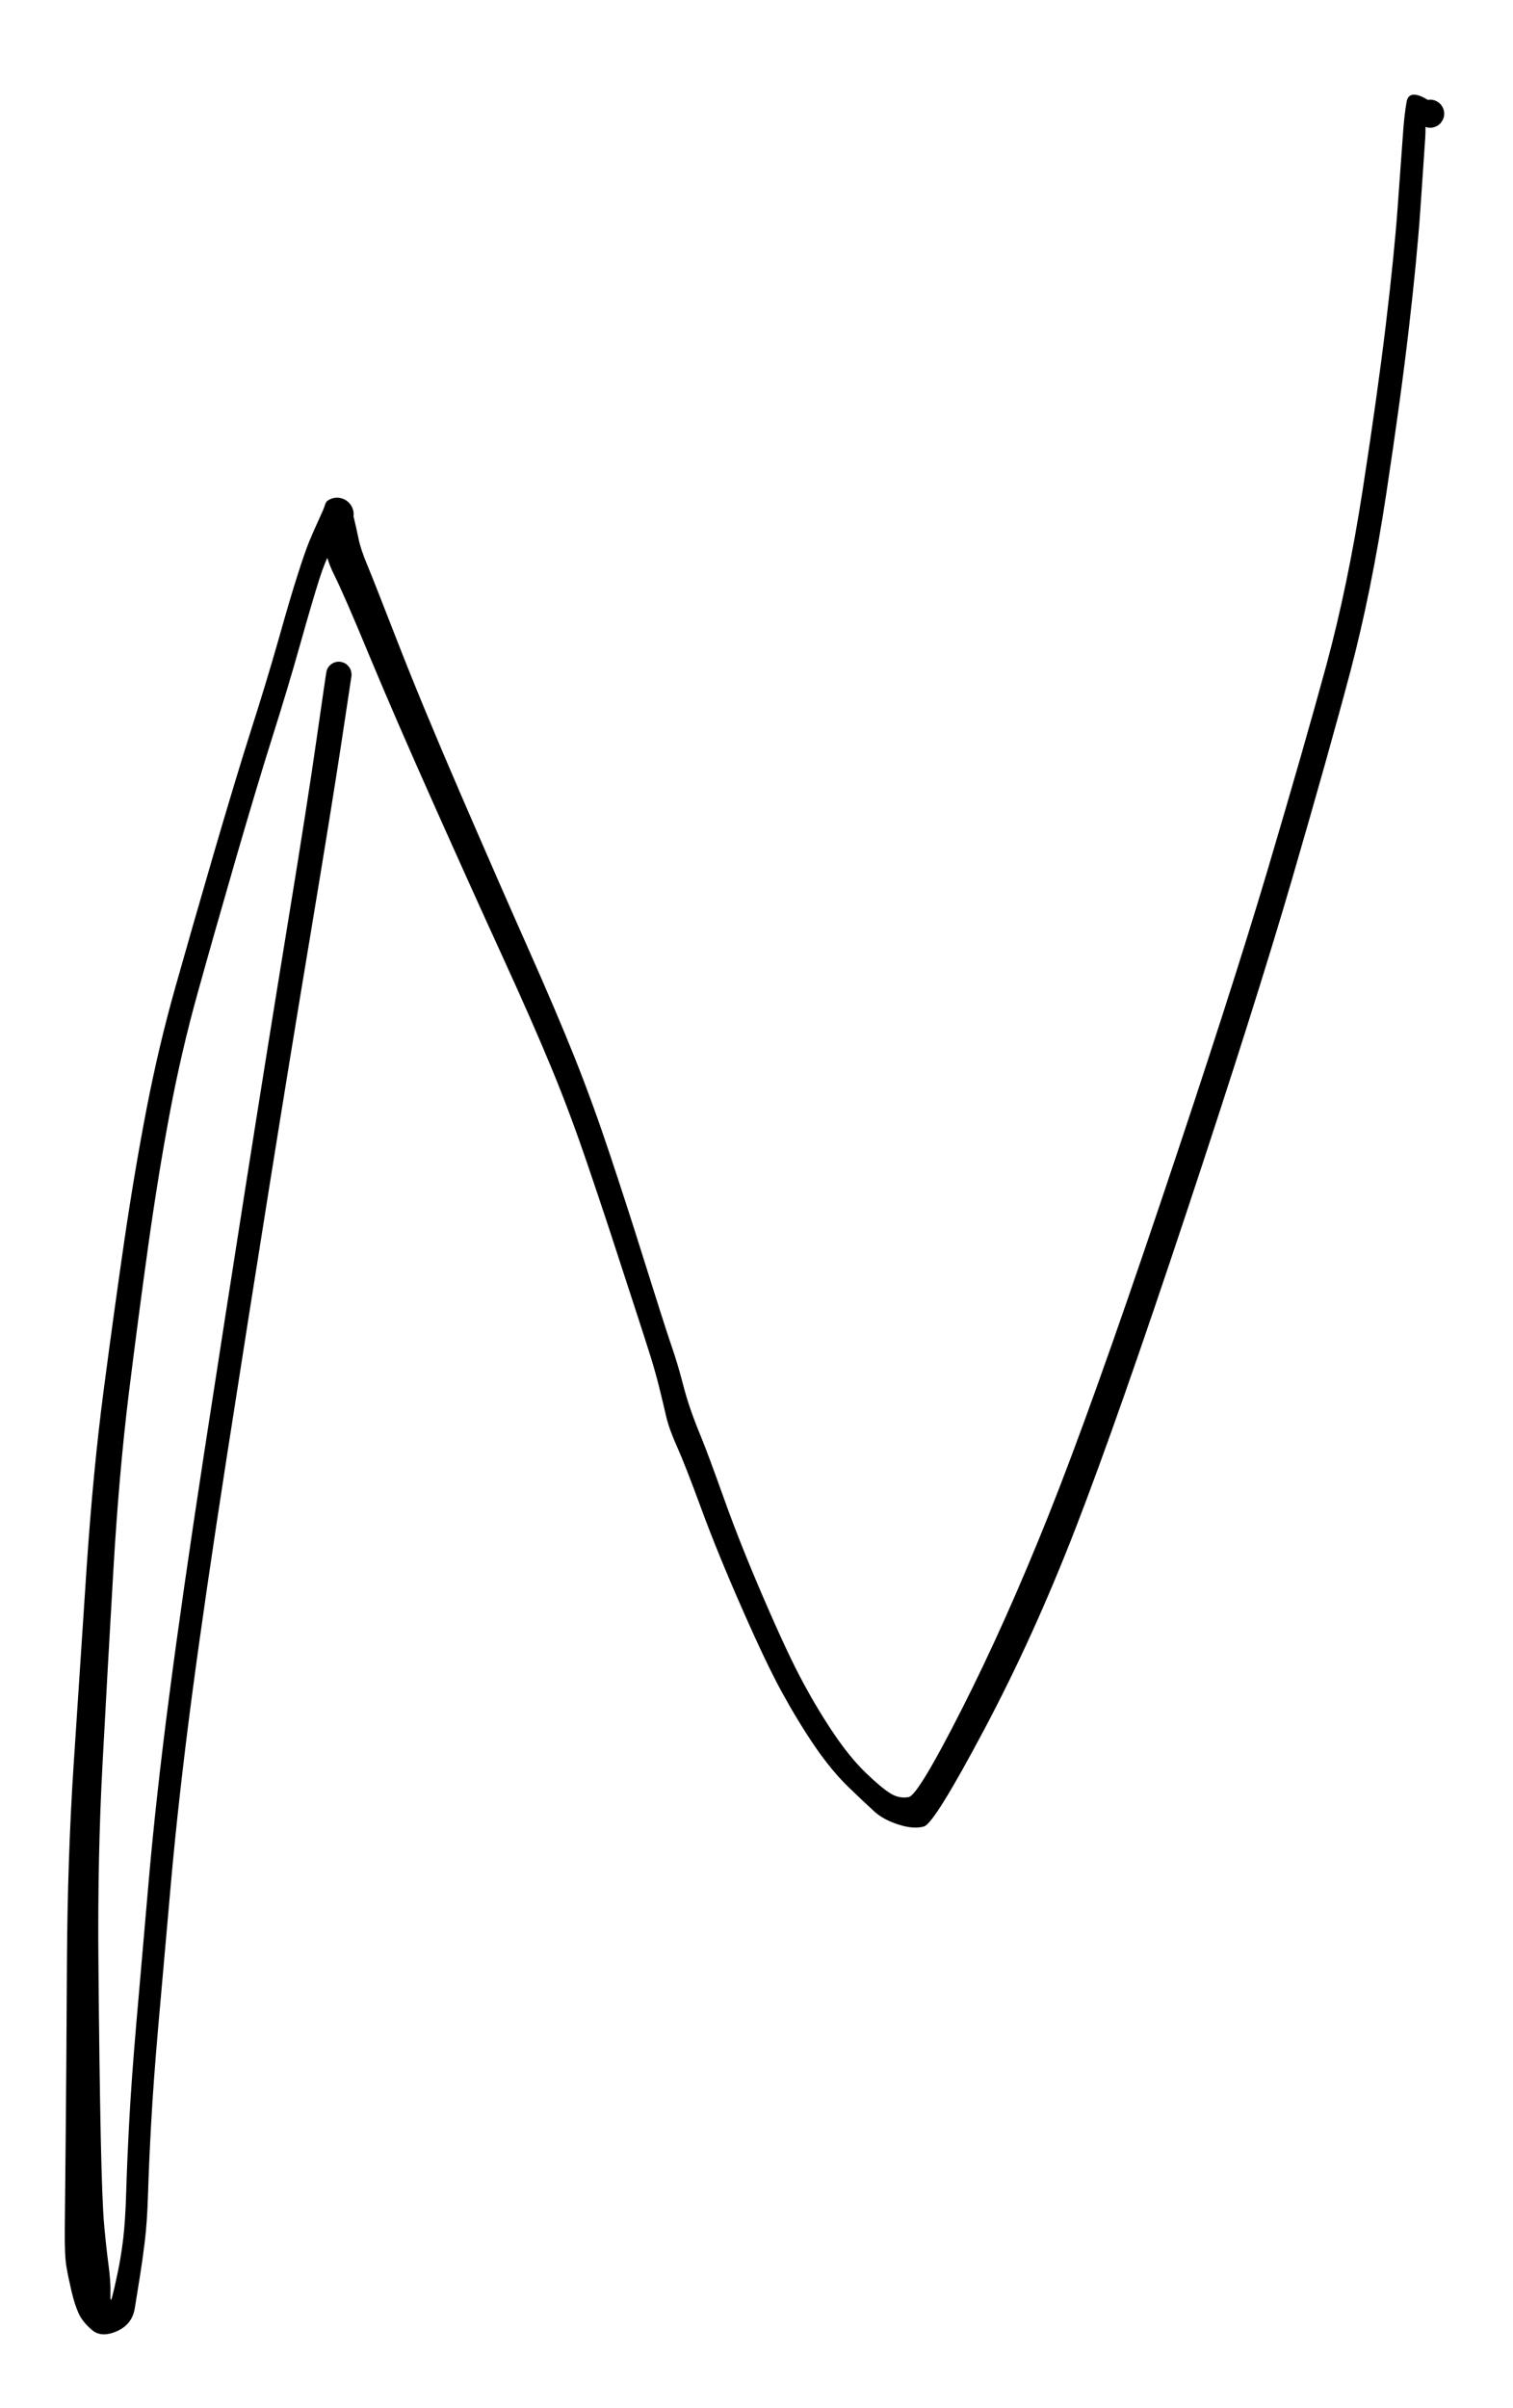 <svg version="1.1" xmlns="http://www.w3.org/2000/svg" viewBox="0 0 184 292.8" width="184" height="292.8">
  <!-- svg-source:excalidraw -->
  <!-- payload-type:application/vnd.excalidraw+json --><!-- payload-version:2 --><!-- payload-start -->eyJ2ZXJzaW9uIjoiMSIsImVuY29kaW5nIjoiYnN0cmluZyIsImNvbXByZXNzZWQiOnRydWUsImVuY29kZWQiOiJ4nL1ZS2/bOFx1MDAxML7nV1x1MDAxOOq1Vvl+5LjpXHUwMDFlellcdTAwMTRcYrZ7WFx1MDAxNIVq07ZgWVx1MDAxMiS5SVx1MDAxYeS/dyS5ksVcIqRcYrv1QbBIzjfDmY+cIfV8s1hEzVNpottFZFx1MDAxZVdJlq6r5CF627Z/M1WdXHUwMDE2OXSR7r0ujtWqXHUwMDFiuWuasr599y4py3ibNl+LYlx1MDAxZq+KQy9mMnMweVPDwP/hfbF47p5nijaVMYOarmdUpajd+E+Rd1o1w1x1MDAwMjNOyTAgrd+DssasoXeTZLVcdTAwMTl72qYo//Jps3t8/4U9ylV6v/mA/t3ffVx1MDAxZpVu0iy7b56yfkrJaneszNhbN1WxN/+l62ZcdTAwMDf92GpcdTAwMWbk6lx1MDAwMlxcNkpVxXG7y01dT2SKMlmlzVPbhtDQmuTbXHUwMDBlY2x5hDehdExcdTAwMTjlglx0xCUmeuht5Vx0UjGTmFLCOUJMnbmrN+yuyIqqNexccup+o2lfk9V+XHUwMDBi9uXrYUxTJXldJlx1MDAxNYRrXHUwMDFj9/BzyoJccm07k253TatfklhcdTAwMDEsVlx1MDAxNCPOxGhdbbo4QIRcdTAwMTjTisoxTK3S8sO6I8Rn24+7pCpP/oo6485cZm5f/z5j0yh8LNdJXHUwMDFmdyxcdTAwMDShXGYhyVx1MDAwNVx1MDAxZVx1MDAxZJ6l+Vx1MDAxZTrzY5Zccm1lkZ6zsv2N/1x1MDAxNmNcdTAwMTS6l+H/57f+0cw3esnOh1x1MDAxM1x1MDAxOZPWhYQgiSgm3CuOsSVxXHUwMDBlJ3Qs2khcdTAwMGKMKMdcXFx1MDAxMD+cOJdcdTAwMDdKTkKqlFx1MDAxN4DgTiVcdTAwMDXfY6SpnNiDqVxmNYhQx/wwZzHV8KNKXHUwMDBiplx1MDAxOJ1h38TfWM6wgMVcdTAwMTJUKCk10UJZM1L9fFx1MDAwNSw8XHUwMDA1jzlcdTAwMWVy411cbqBpsEHcXHUwMDE1Mi38XHUwMDAwXCKGZYZcYmOYIWGFSOtQSrvgXHUwMDAwyi9vL1wiXHUwMDBiIJjS6mJcdTAwMDBHwH5cdTAwMDOeXHUwMDFmQDsjrkJcdTAwMTdcdTAwMTVFLlx1MDAwMvhcdOSW56FcdTAwMDRyw1x1MDAwNa9cdTAwMGbq2mKx0lfGXHUwMDBi3lDceDx4y3Xjwe5zTbpi5E+Rzlx1MDAwNS3D95dJXG5cdTAwMTB2grksxTG/P7B6nZ7USmhyRlx1MDAwNUBcdTAwMWTmkH5zoVA0anjoXHUwMDE5i9nl7GVcdTAwMGaHKOJYcqnmuMuVrUBcdTAwMTkkXGItXHUwMDA0o1xiXHUwMDFlrTf87n/de1C+2Pb53efwXlx1MDAxYqrQcCDXdK+Op23/+fDQVeVJWDV8ub3B/kNcdTAwMTfyw+1+XHUwMDEyXG7HLmQ/aHTspbzD00IzRVx1MDAxOJmRO5ylJMNW5vBaXHUwMDA3ibdcco+gVCptL05Og+FcXJNcdTAwMTVW2eSnXHUwMDAyXHUwMDE1XHUwMDBlOFx1MDAxOXqSoHbeOUdTJFx1MDAxMI1NeKpCcyxz0VSFXHUwMDFlKiHwXHUwMDFj0CTnittboraLXHUwMDAzL1x1MDAxOHFwQtuc8KK5XGJcdTAwMWJcXLhyXHUwMDE3XzFcdTAwMGWlXHUwMDA0lFqv+lxyk9CzuJhQXHUwMDAyU7/A9GhLRSCJhJrKh1x1MDAxNlbCWeeFw2mHN4PRpDPUNJQ50rlcdTAwMGZcdTAwMDdfc/yyqqxbXHUwMDE4b1pArlxy4DT3+bNcdTAwMDM7XHUwMDFj3upcdTAwMGIwpDHnRNI5SVx1MDAxOCb0eizbXHUwMDAytu3USDEmiZjhLjw9ki9PZ5KAPIydqWrJsZWZ/XiuXGIu4ZBxVTx5Zfv812B/2qBgyo6X/9dcdTAwMDE4bT8jK4NcdTAwMDHs7XBcdTAwMDaAq9i8Pt5cdTAwMTVcdTAwMDFuLKAoS+rmrjhcdTAwMWPSpjHrj+39un3pXqeHY5Y05mNl6rr9vnK7aKrj+KGmPLX39/td68vNSUWUlOV9XHUwMDAzwtDXf0OKtlW6vk+/m4ma6FtqXHUwMDFl/vr168abTfeLYNBLh7dJs07R88vNy1x1MDAwZoK0qboifQ==<!-- payload-end -->
  <defs>
    <style>
      @font-face {
        font-family: "Virgil";
        src: url("https://excalidraw.com/Virgil.woff2");
      }
      @font-face {
        font-family: "Cascadia";
        src: url("https://excalidraw.com/Cascadia.woff2");
      }
    </style>
  </defs>
  <rect x="0" y="0" width="184" height="292.8" fill="#ffffff"/><g transform="translate(41.2 82) rotate(0 50.8 64.4)" stroke="none"><path fill="#000000" d="M 1.54,0.22 Q 1.54,0.22 0.36,8.04 -0.82,15.85 -3.40,31.37 -5.99,46.90 -8.47,62.45 -10.96,78.01 -13.63,95.20 -16.30,112.39 -17.90,124.51 -19.49,136.63 -20.40,146.82 -21.31,157.01 -21.93,164.11 -22.55,171.21 -22.81,176.05 -23.08,180.88 -23.19,184.54 -23.30,188.20 -23.59,190.52 -23.87,192.83 -24.18,194.75 -24.49,196.68 -24.81,198.66 -25.13,200.63 -27.00,201.45 -28.88,202.27 -30.02,201.29 -31.17,200.31 -31.64,199.27 -32.12,198.22 -32.51,196.56 -32.90,194.90 -33.13,193.55 -33.35,192.19 -33.32,189.09 -33.28,186.00 -33.21,177.82 -33.13,169.64 -33.06,156.75 -32.99,143.85 -32.23,132.34 -31.48,120.83 -30.68,108.83 -29.88,96.83 -28.60,87.09 -27.32,77.34 -26.08,68.84 -24.83,60.34 -23.37,52.79 -21.91,45.24 -19.89,38.08 -17.87,30.92 -15.18,21.69 -12.48,12.46 -10.64,6.68 -8.79,0.90 -7.32,-4.27 -5.86,-9.46 -4.99,-12.15 -4.13,-14.85 -3.60,-16.15 -3.07,-17.44 -2.45,-18.77 -1.83,-20.10 -1.70,-20.54 -1.57,-20.98 -1.37,-21.12 -1.17,-21.26 -0.94,-21.35 -0.71,-21.44 -0.47,-21.47 -0.22,-21.50 0.01,-21.48 0.26,-21.45 0.49,-21.36 0.72,-21.28 0.92,-21.14 1.13,-21.00 1.29,-20.82 1.45,-20.64 1.57,-20.42 1.69,-20.20 1.75,-19.96 1.81,-19.72 1.81,-19.48 1.81,-19.23 1.75,-18.99 1.70,-18.75 1.58,-18.54 1.47,-18.32 1.31,-18.13 1.15,-17.95 1.33,-19.15 1.51,-20.36 1.84,-19.02 2.16,-17.69 2.41,-16.47 2.65,-15.25 3.48,-13.27 4.30,-11.29 7.20,-3.83 10.10,3.62 14.73,14.34 19.37,25.07 22.93,33.09 26.50,41.11 28.70,46.62 30.90,52.14 32.99,58.42 35.08,64.71 36.64,69.68 38.21,74.65 39.09,77.44 39.98,80.24 40.62,82.11 41.25,83.97 41.77,85.97 42.28,87.96 42.80,89.43 43.31,90.90 44.11,92.84 44.91,94.79 46.88,100.30 48.85,105.82 51.73,112.47 54.60,119.13 56.49,122.62 58.37,126.10 60.30,128.93 62.22,131.75 64.11,133.57 66.00,135.39 67.08,136.05 68.16,136.72 69.31,136.50 70.46,136.28 75.79,125.77 81.11,115.27 86.32,102.23 91.53,89.20 99.97,64.12 108.42,39.04 112.95,23.80 117.47,8.55 120.10,-1.12 122.72,-10.81 124.52,-22.45 126.32,-34.09 127.33,-42.49 128.34,-50.90 128.77,-56.75 129.20,-62.60 129.39,-65.32 129.57,-68.05 129.86,-69.61 130.14,-71.17 132.25,-69.97 134.35,-68.77 134.40,-68.50 134.46,-68.22 134.42,-67.95 134.38,-67.67 134.26,-67.42 134.13,-67.17 133.94,-66.97 133.74,-66.77 133.49,-66.65 133.24,-66.52 132.96,-66.49 132.68,-66.45 132.41,-66.50 132.13,-66.55 131.89,-66.69 131.65,-66.83 131.46,-67.04 131.27,-67.24 131.16,-67.50 131.05,-67.76 131.03,-68.04 131.01,-68.31 131.07,-68.59 131.14,-68.86 131.29,-69.09 131.44,-69.33 131.66,-69.50 131.88,-69.68 132.14,-69.78 132.40,-69.87 132.68,-69.88 132.96,-69.89 133.23,-69.81 133.50,-69.72 133.72,-69.56 133.95,-69.40 134.11,-69.17 134.28,-68.94 134.36,-68.68 134.44,-68.41 134.43,-68.13 134.43,-67.85 134.33,-67.59 134.23,-67.33 134.06,-67.11 133.88,-66.89 133.65,-66.74 133.41,-66.59 133.14,-66.52 132.87,-66.45 132.59,-66.48 132.31,-66.50 132.06,-66.61 131.80,-66.72 131.59,-66.91 131.38,-67.09 131.24,-67.34 131.11,-67.58 131.11,-67.58 131.11,-67.58 131.70,-67.72 132.29,-67.87 132.12,-65.13 131.94,-62.40 131.53,-56.48 131.12,-50.57 130.14,-42.11 129.16,-33.65 127.37,-21.85 125.58,-10.05 123.01,-0.31 120.43,9.42 115.97,24.75 111.51,40.07 103.14,65.27 94.77,90.48 89.63,103.75 84.49,117.02 78.46,128.35 72.44,139.69 71.18,140.07 69.93,140.44 68.09,139.85 66.25,139.26 65.18,138.30 64.12,137.34 62.03,135.33 59.95,133.32 57.93,130.38 55.92,127.44 53.95,123.86 51.98,120.28 49.03,113.55 46.07,106.83 44.08,101.42 42.09,96.01 41.14,93.91 40.19,91.80 39.82,90.24 39.46,88.67 38.99,86.77 38.52,84.87 37.93,82.98 37.34,81.09 36.43,78.30 35.51,75.51 33.91,70.57 32.32,65.64 30.21,59.46 28.11,53.27 25.86,47.84 23.62,42.41 19.96,34.41 16.30,26.42 11.51,15.69 6.73,4.97 3.70,-2.32 0.68,-9.61 -0.53,-12.04 -1.75,-14.46 -1.72,-16.36 -1.69,-18.26 -1.63,-19.62 -1.57,-20.98 -1.37,-21.12 -1.17,-21.26 -0.94,-21.35 -0.71,-21.44 -0.47,-21.47 -0.22,-21.50 0.01,-21.48 0.26,-21.45 0.49,-21.36 0.72,-21.28 0.92,-21.14 1.12,-21.00 1.29,-20.82 1.45,-20.64 1.57,-20.42 1.69,-20.20 1.75,-19.96 1.81,-19.73 1.81,-19.48 1.81,-19.23 1.75,-18.99 1.70,-18.75 1.58,-18.54 1.47,-18.32 1.31,-18.13 1.15,-17.95 0.43,-16.97 -0.27,-15.99 -0.93,-15.01 -1.59,-14.03 -2.43,-11.38 -3.27,-8.73 -4.74,-3.50 -6.21,1.72 -8.03,7.47 -9.85,13.22 -12.53,22.45 -15.20,31.67 -17.16,38.73 -19.13,45.78 -20.54,53.27 -21.95,60.76 -23.14,69.24 -24.33,77.73 -25.53,87.38 -26.72,97.03 -27.42,109.03 -28.12,121.03 -28.73,132.44 -29.35,143.85 -29.23,156.73 -29.12,169.62 -28.95,177.72 -28.78,185.83 -28.53,188.57 -28.28,191.31 -28.00,193.41 -27.72,195.52 -27.77,196.87 -27.81,198.22 -27.54,197.19 -27.27,196.16 -26.89,194.33 -26.50,192.50 -26.23,190.31 -25.96,188.12 -25.85,184.43 -25.74,180.74 -25.48,175.86 -25.22,170.98 -24.61,163.87 -24.00,156.77 -23.10,146.52 -22.20,136.28 -20.61,124.12 -19.03,111.97 -16.39,94.77 -13.74,77.57 -11.29,62.00 -8.84,46.43 -6.31,30.92 -3.77,15.42 -2.66,7.59 -1.54,-0.22 -1.49,-0.40 -1.44,-0.59 -1.35,-0.75 -1.26,-0.91 -1.13,-1.05 -1.00,-1.19 -0.84,-1.29 -0.69,-1.40 -0.51,-1.46 -0.33,-1.52 -0.14,-1.54 0.03,-1.56 0.22,-1.53 0.41,-1.50 0.58,-1.43 0.76,-1.36 0.91,-1.25 1.06,-1.14 1.18,-0.99 1.30,-0.85 1.39,-0.68 1.47,-0.51 1.51,-0.33 1.55,-0.14 1.55,0.03 1.54,0.22 1.54,0.22 L 1.54,0.22 Z"/></g></svg>